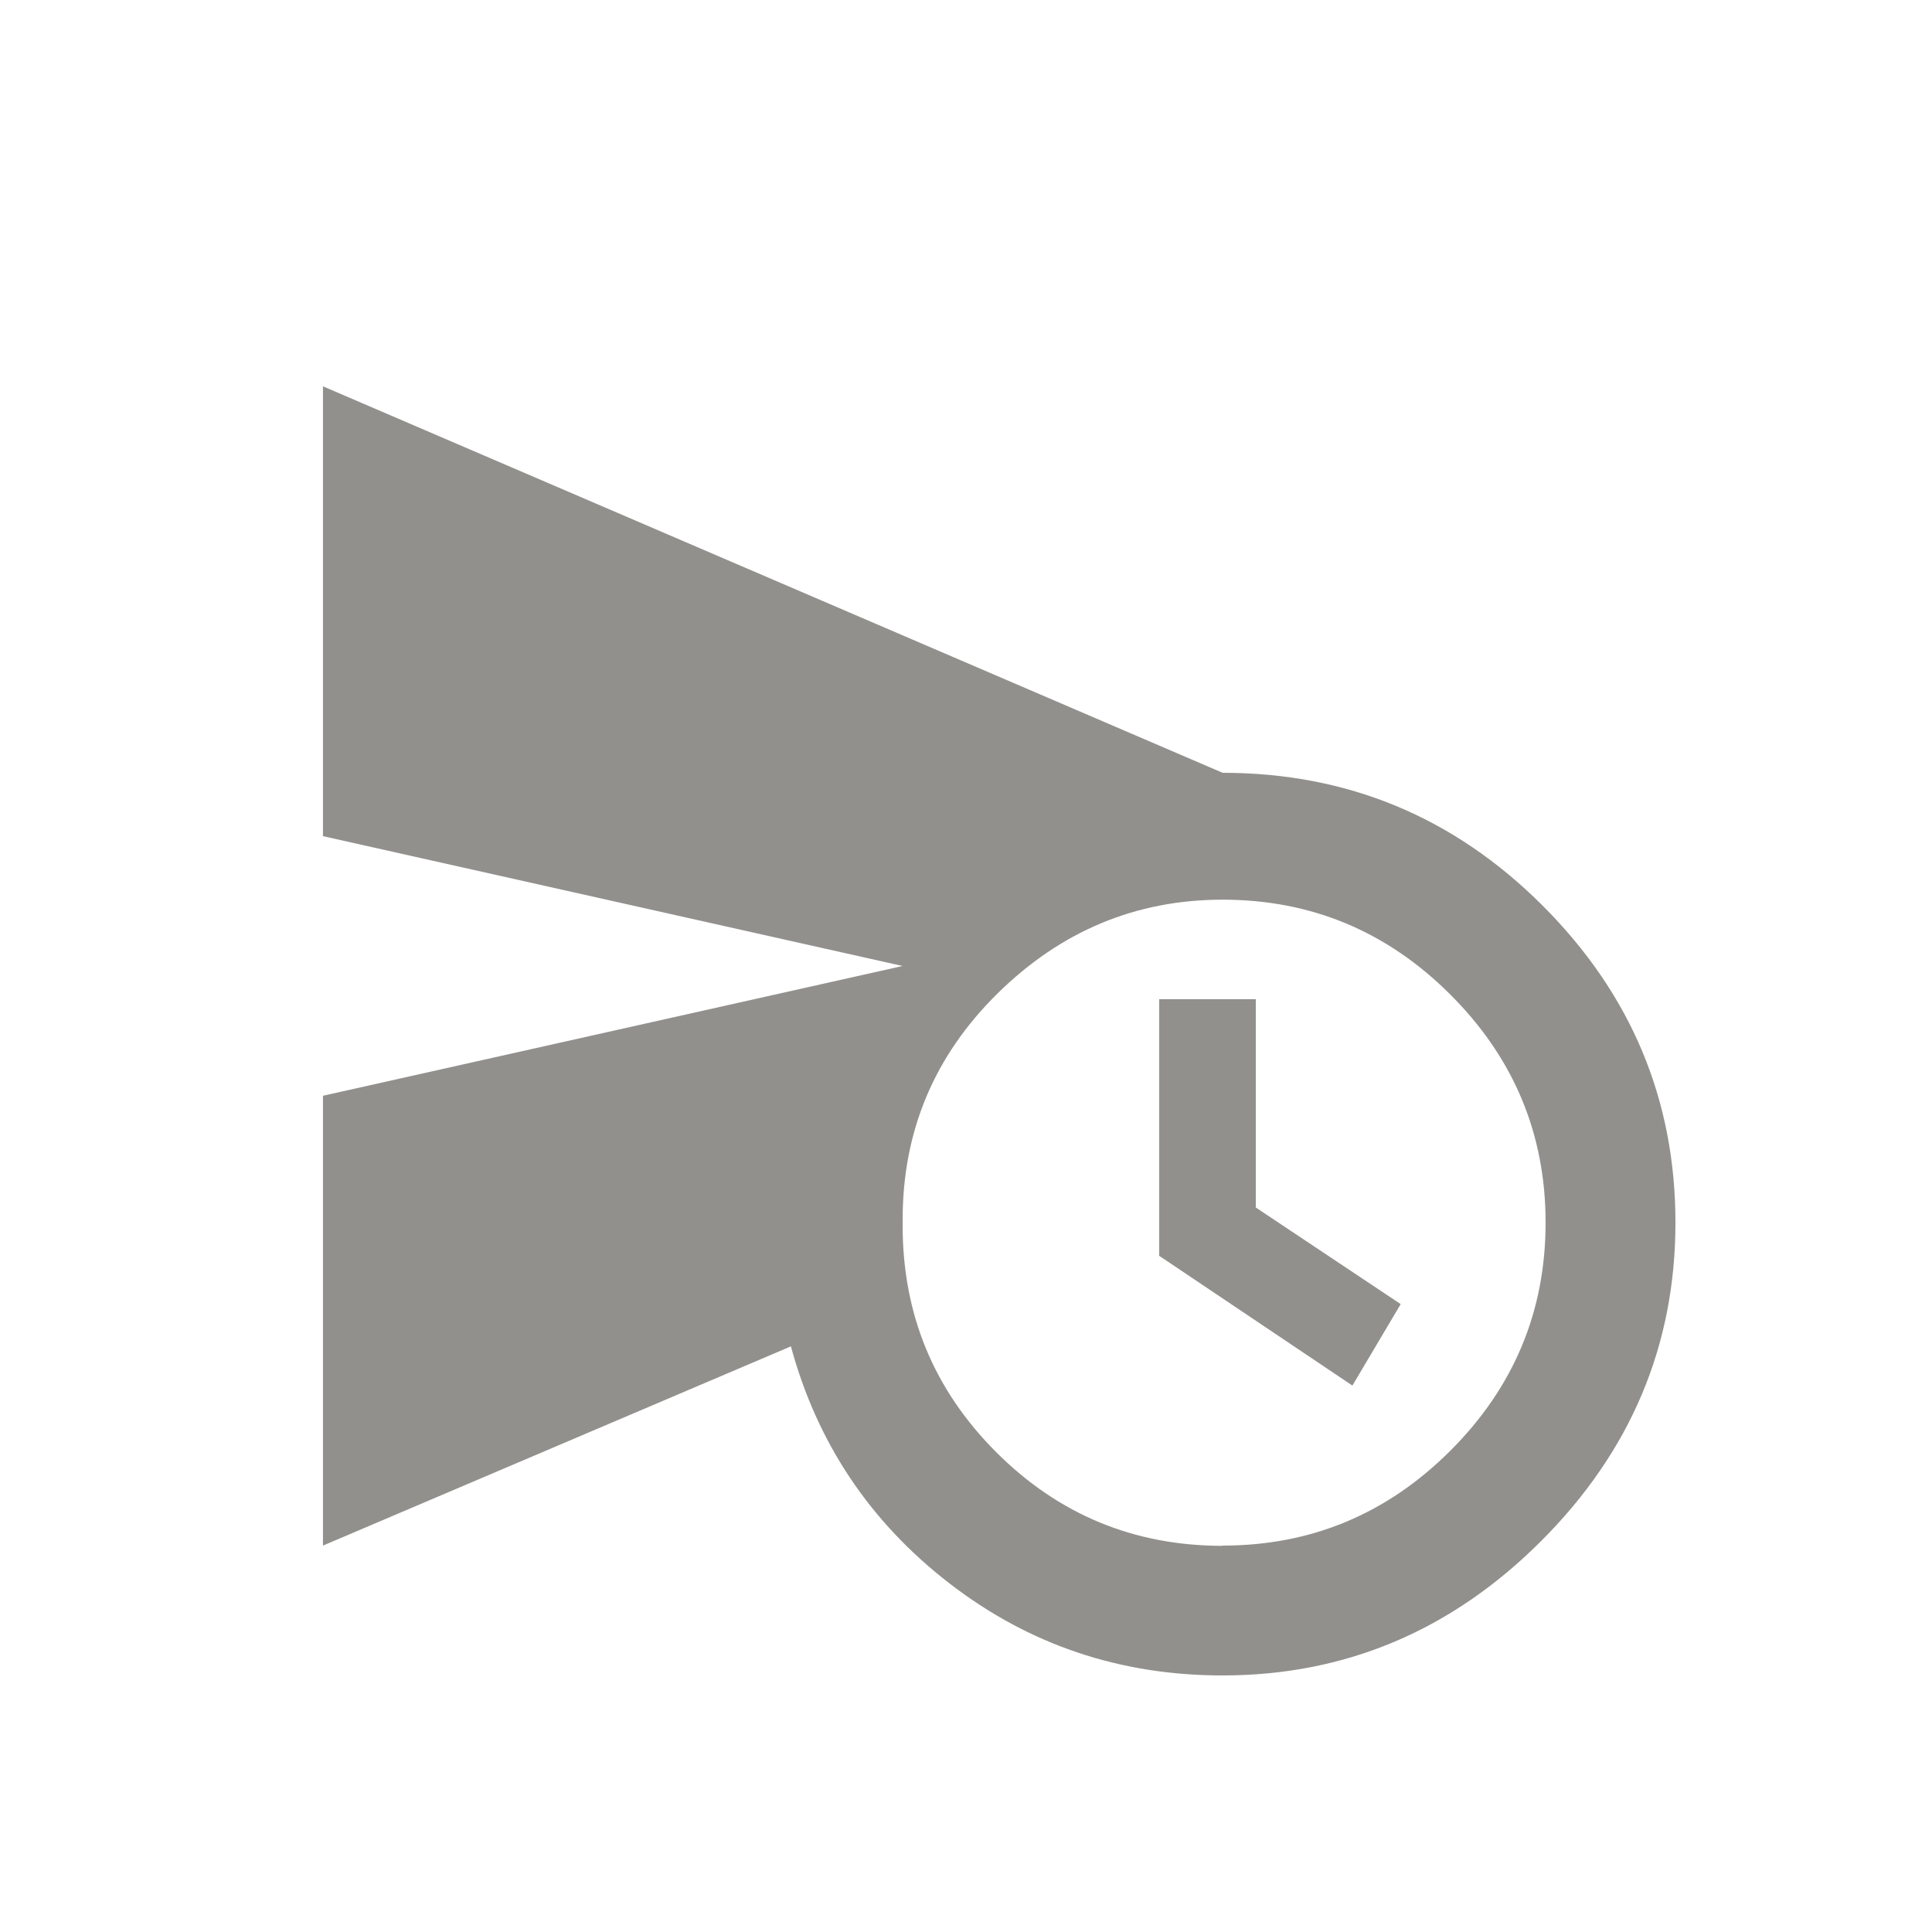 <!-- Generated by IcoMoon.io -->
<svg version="1.1" xmlns="http://www.w3.org/2000/svg" width="24" height="24" viewBox="0 0 24 24">
<title>schedule_send</title>
<path fill="#91908d" d="M15.188 19.2q1.65 0 2.831-1.181t1.181-2.831-1.181-2.831-2.831-1.181q-1.612 0-2.794 1.163t-1.181 2.813v0.075q0 1.65 1.163 2.813t2.813 1.163zM15.188 9.6q2.325 0 3.975 1.65t1.65 3.938-1.669 3.956-3.956 1.669q-1.913 0-3.394-1.144t-1.969-2.944l-5.813 2.475v-5.588l7.2-1.612-7.2-1.613v-5.588zM15.6 12.413v2.587l1.8 1.2-0.6 1.012-2.4-1.612v-3.188h1.2z"></path>
</svg>
